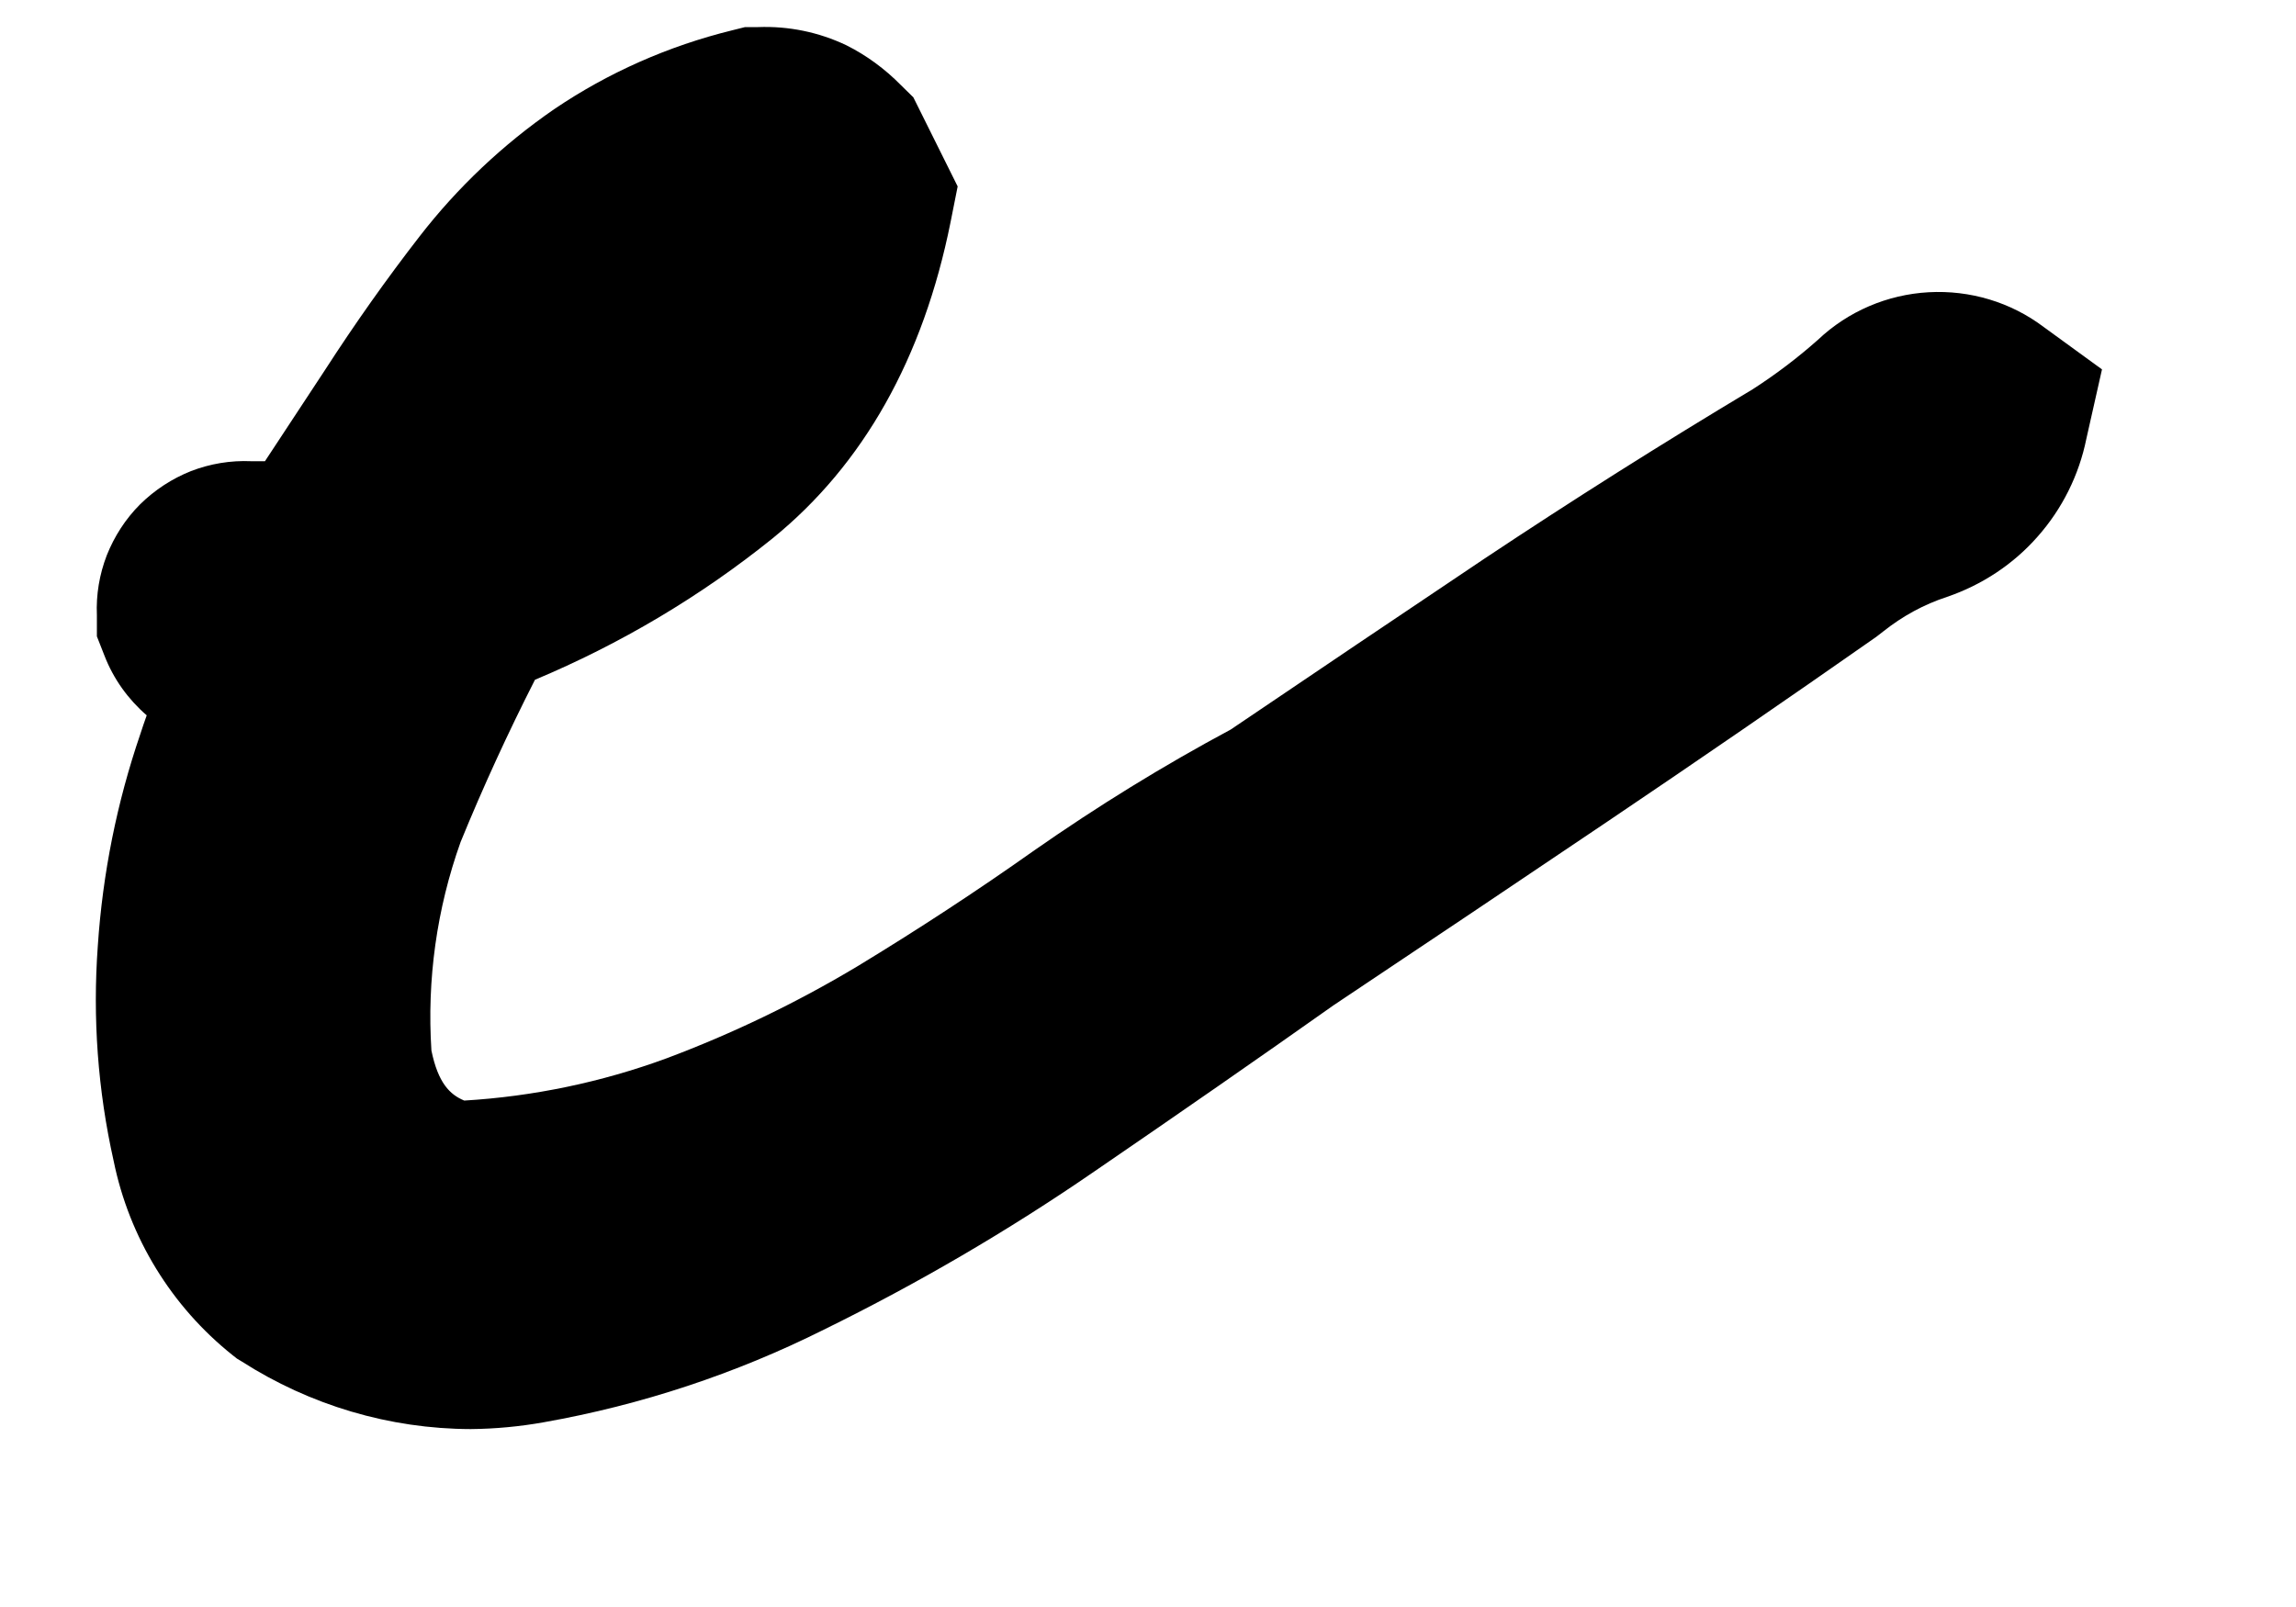<svg width="10" height="7" viewBox="0 0 10 7" fill="none" xmlns="http://www.w3.org/2000/svg">
<path d="M2.05 6.225C1.696 6.224 1.35 6.121 1.052 5.93L1.032 5.918L1.013 5.903C0.747 5.691 0.563 5.391 0.495 5.057C0.426 4.75 0.403 4.434 0.426 4.12C0.447 3.806 0.509 3.496 0.611 3.198C0.62 3.171 0.629 3.143 0.639 3.116C0.558 3.046 0.494 2.957 0.455 2.856L0.422 2.772V2.68C0.418 2.591 0.433 2.502 0.465 2.419C0.498 2.336 0.547 2.26 0.61 2.197C0.674 2.134 0.749 2.085 0.832 2.052C0.915 2.02 1.004 2.005 1.094 2.009H1.154L1.414 1.614C1.545 1.411 1.685 1.213 1.828 1.029C1.993 0.816 2.191 0.629 2.413 0.476C2.649 0.316 2.912 0.2 3.189 0.132L3.245 0.118H3.302C3.435 0.113 3.566 0.14 3.686 0.197C3.774 0.241 3.854 0.3 3.923 0.37L3.978 0.424L4.171 0.812L4.14 0.968C4.021 1.56 3.761 2.023 3.365 2.345C3.051 2.598 2.702 2.805 2.33 2.961C2.213 3.191 2.104 3.428 2.006 3.668C1.902 3.959 1.859 4.268 1.879 4.576C1.908 4.717 1.959 4.768 2.022 4.794C2.323 4.776 2.62 4.714 2.903 4.61C3.191 4.502 3.469 4.368 3.733 4.21C3.995 4.051 4.255 3.881 4.505 3.704C4.78 3.512 5.065 3.336 5.36 3.178C5.723 2.932 6.092 2.684 6.466 2.433C6.849 2.178 7.242 1.93 7.633 1.696C7.734 1.631 7.829 1.559 7.918 1.48C8.049 1.356 8.22 1.283 8.4 1.273C8.58 1.263 8.758 1.316 8.902 1.425L9.155 1.609L9.087 1.911C9.055 2.069 8.982 2.216 8.875 2.337C8.769 2.458 8.632 2.548 8.48 2.6C8.379 2.633 8.286 2.684 8.203 2.75L8.172 2.774C7.782 3.047 7.392 3.315 7.002 3.578C6.612 3.841 6.214 4.108 5.808 4.379C5.487 4.606 5.137 4.849 4.766 5.103C4.391 5.361 3.997 5.591 3.588 5.792C3.204 5.984 2.793 6.12 2.37 6.195C2.264 6.214 2.157 6.224 2.05 6.225Z" fill="black"/>
</svg>
